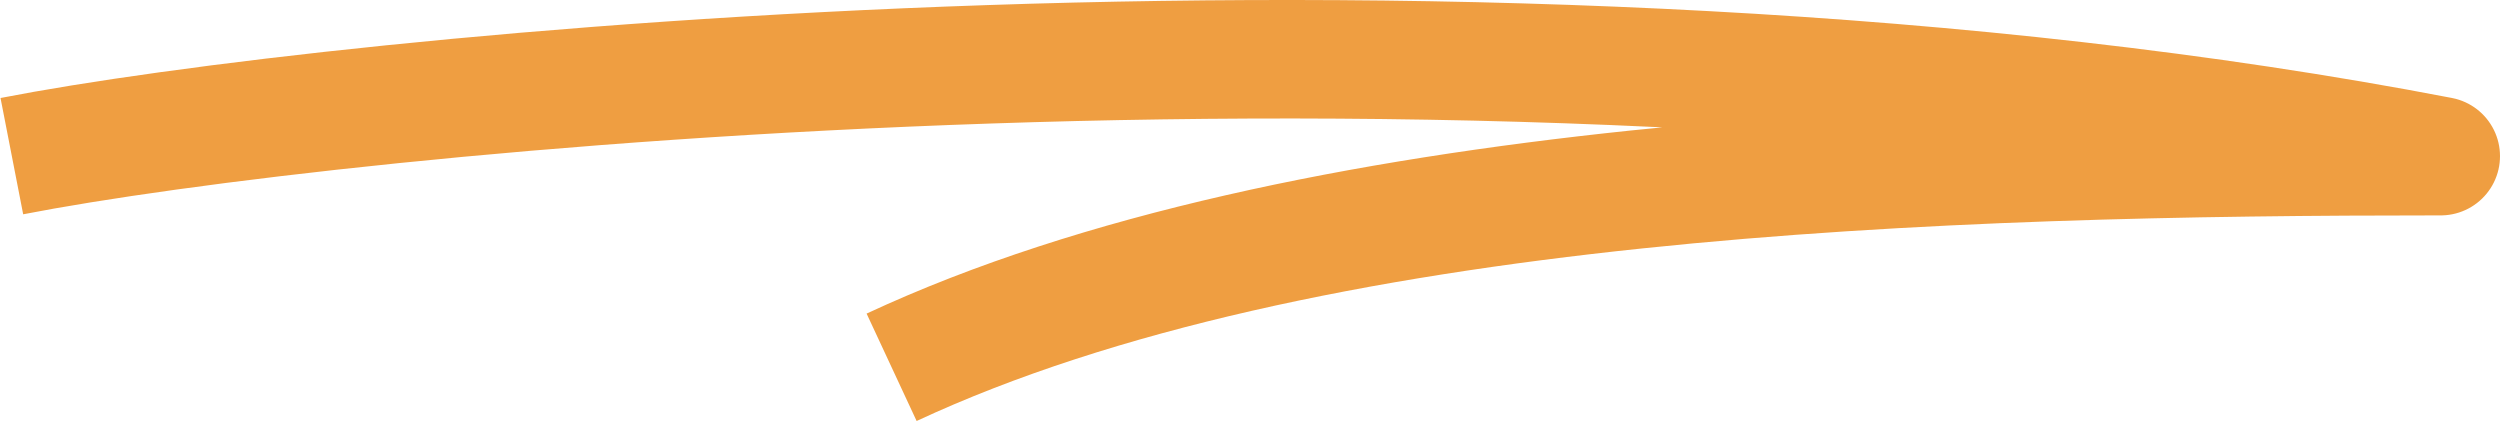 <svg width="211" height="36" viewBox="0 0 211 36" fill="none" xmlns="http://www.w3.org/2000/svg">
<path d="M1 13.179C27.903 7.938 125.829 -2.256 206 13.179C164.385 13.179 110.163 14.74 75.252 31" stroke="#EF9E41" stroke-width="10" stroke-linejoin="round"/>
</svg>
